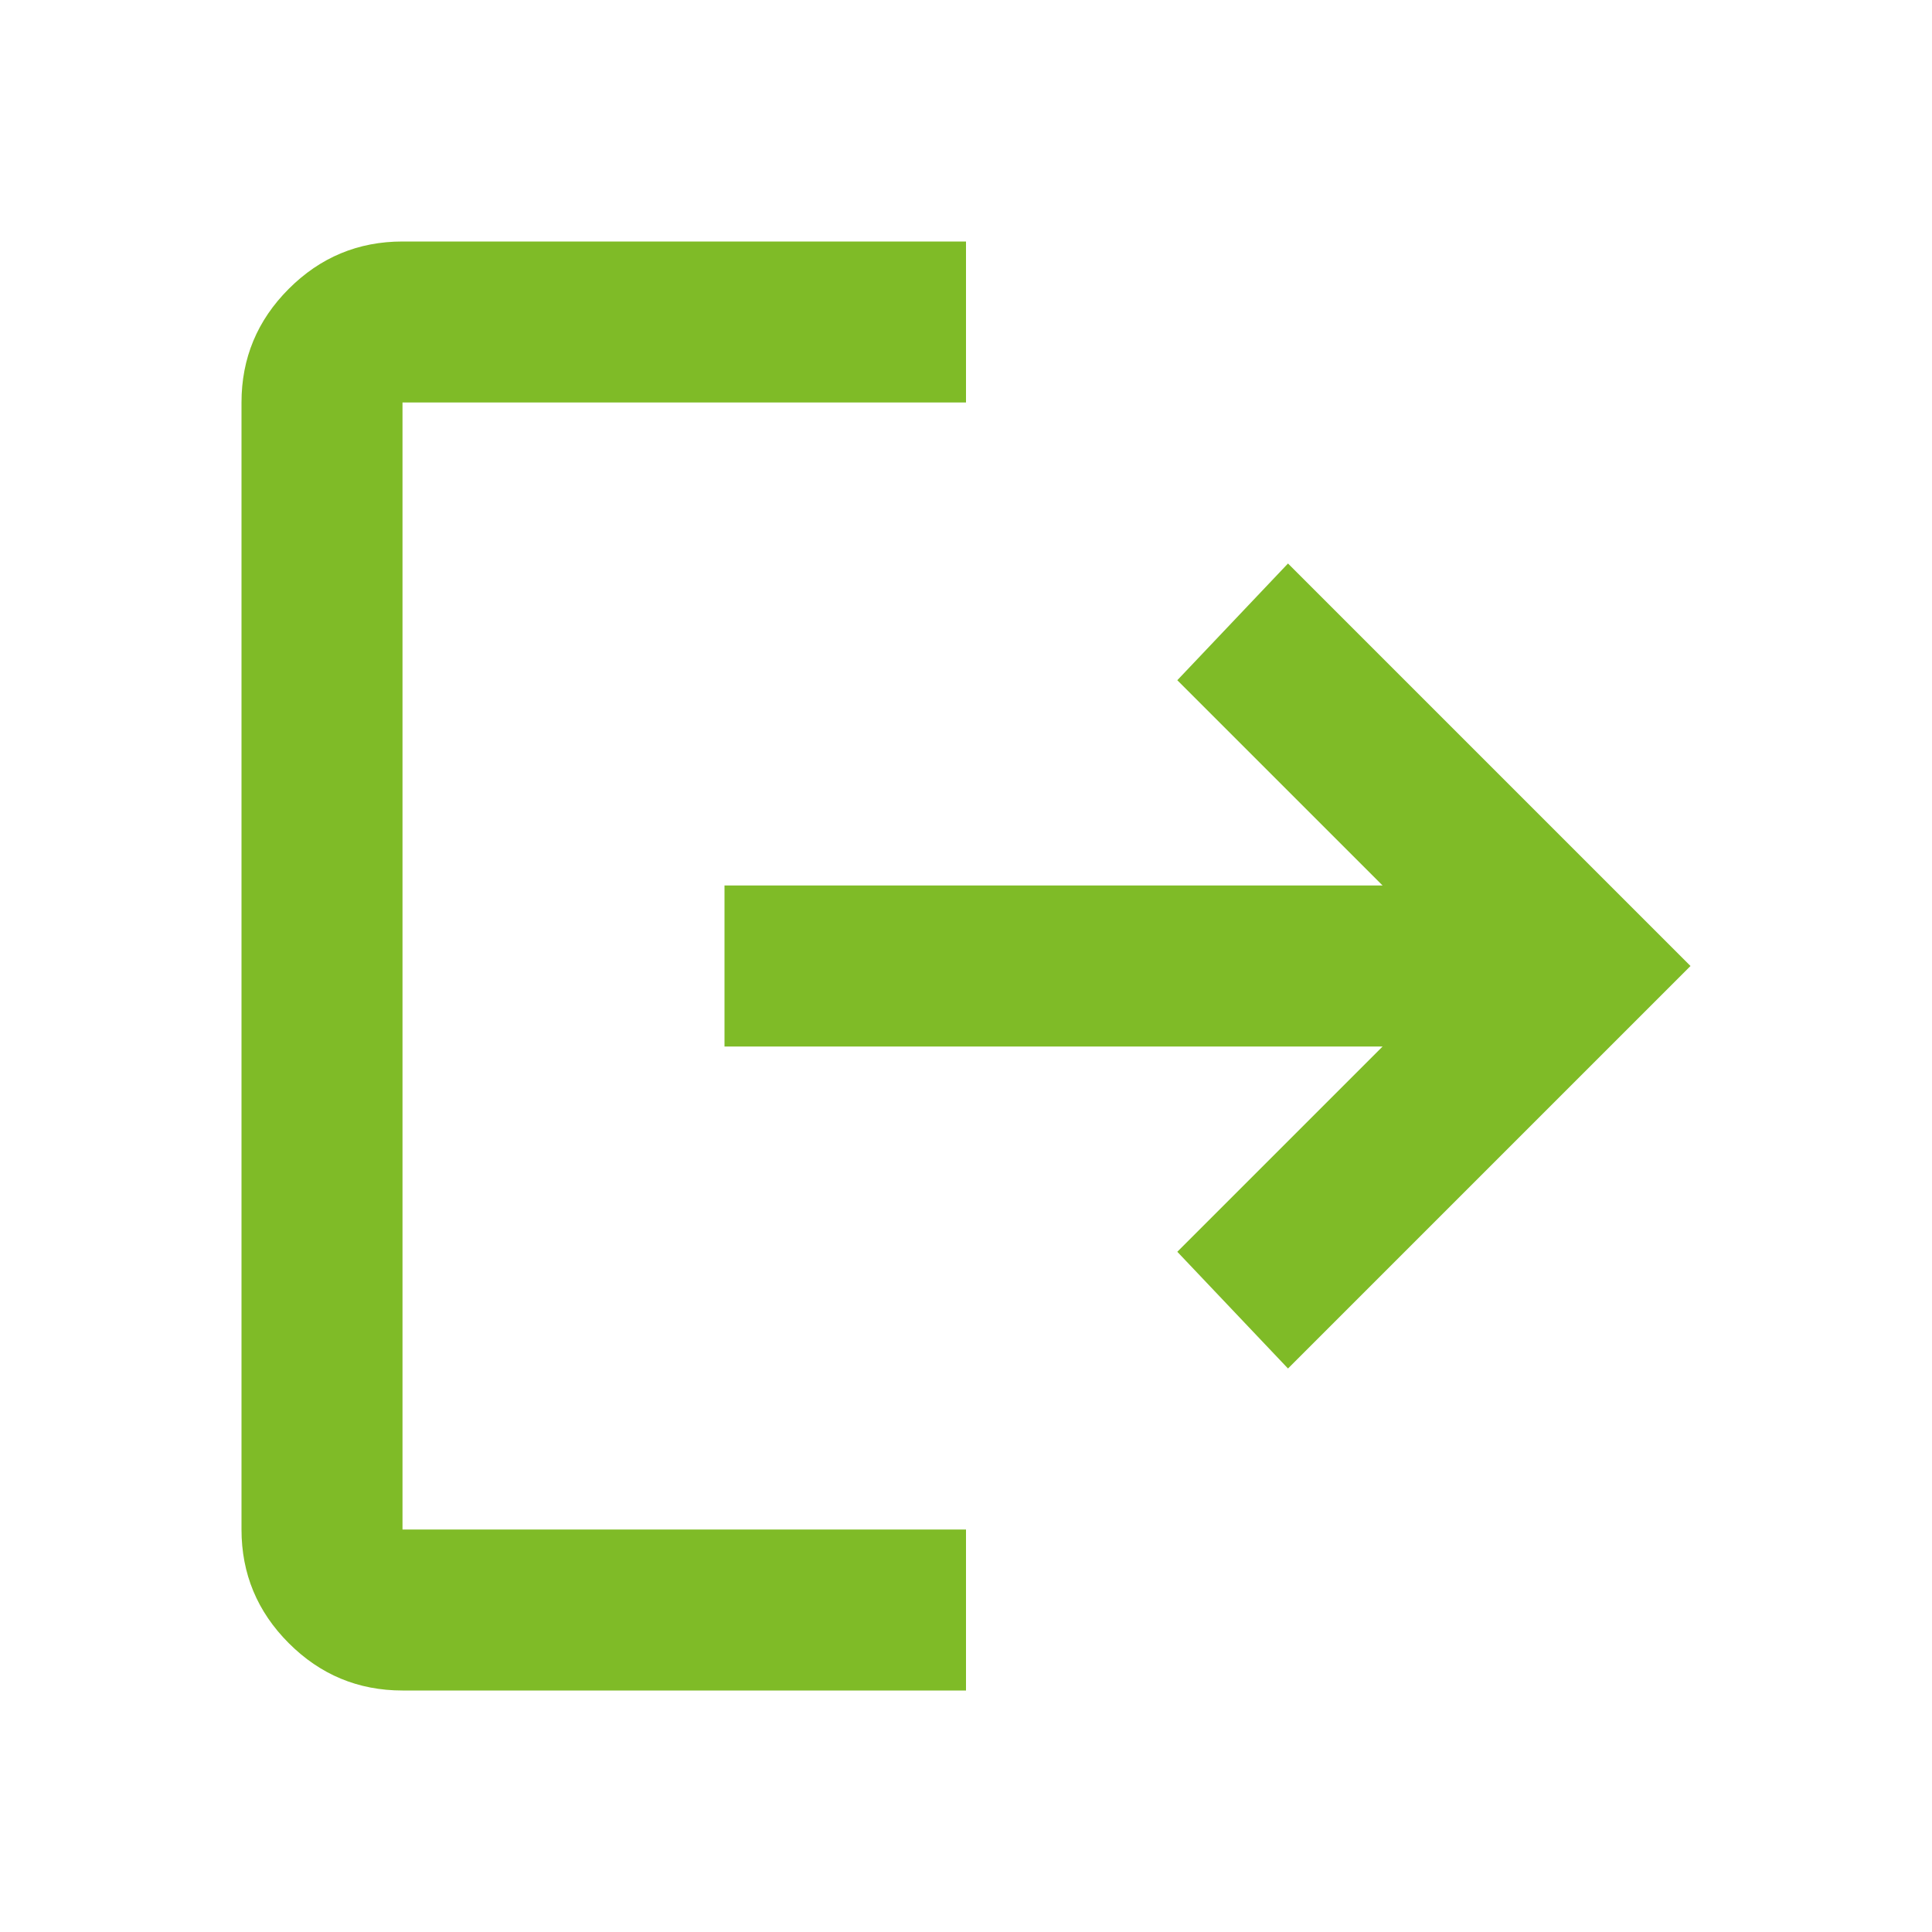<svg width="60" height="60" viewBox="0 0 60 60" fill="none" xmlns="http://www.w3.org/2000/svg">
<path d="M12.5 52.5C11.125 52.5 9.948 52.01 8.969 51.031C7.99 50.052 7.5 48.875 7.5 47.5V12.5C7.5 11.125 7.99 9.948 8.969 8.969C9.948 7.99 11.125 7.5 12.5 7.5H30V12.5H12.5V47.5H30V52.5H12.5ZM40 42.5L36.562 38.875L42.938 32.5H22.5V27.5H42.938L36.562 21.125L40 17.5L52.5 30L40 42.5Z" fill="#7FBB27"/>
</svg>
